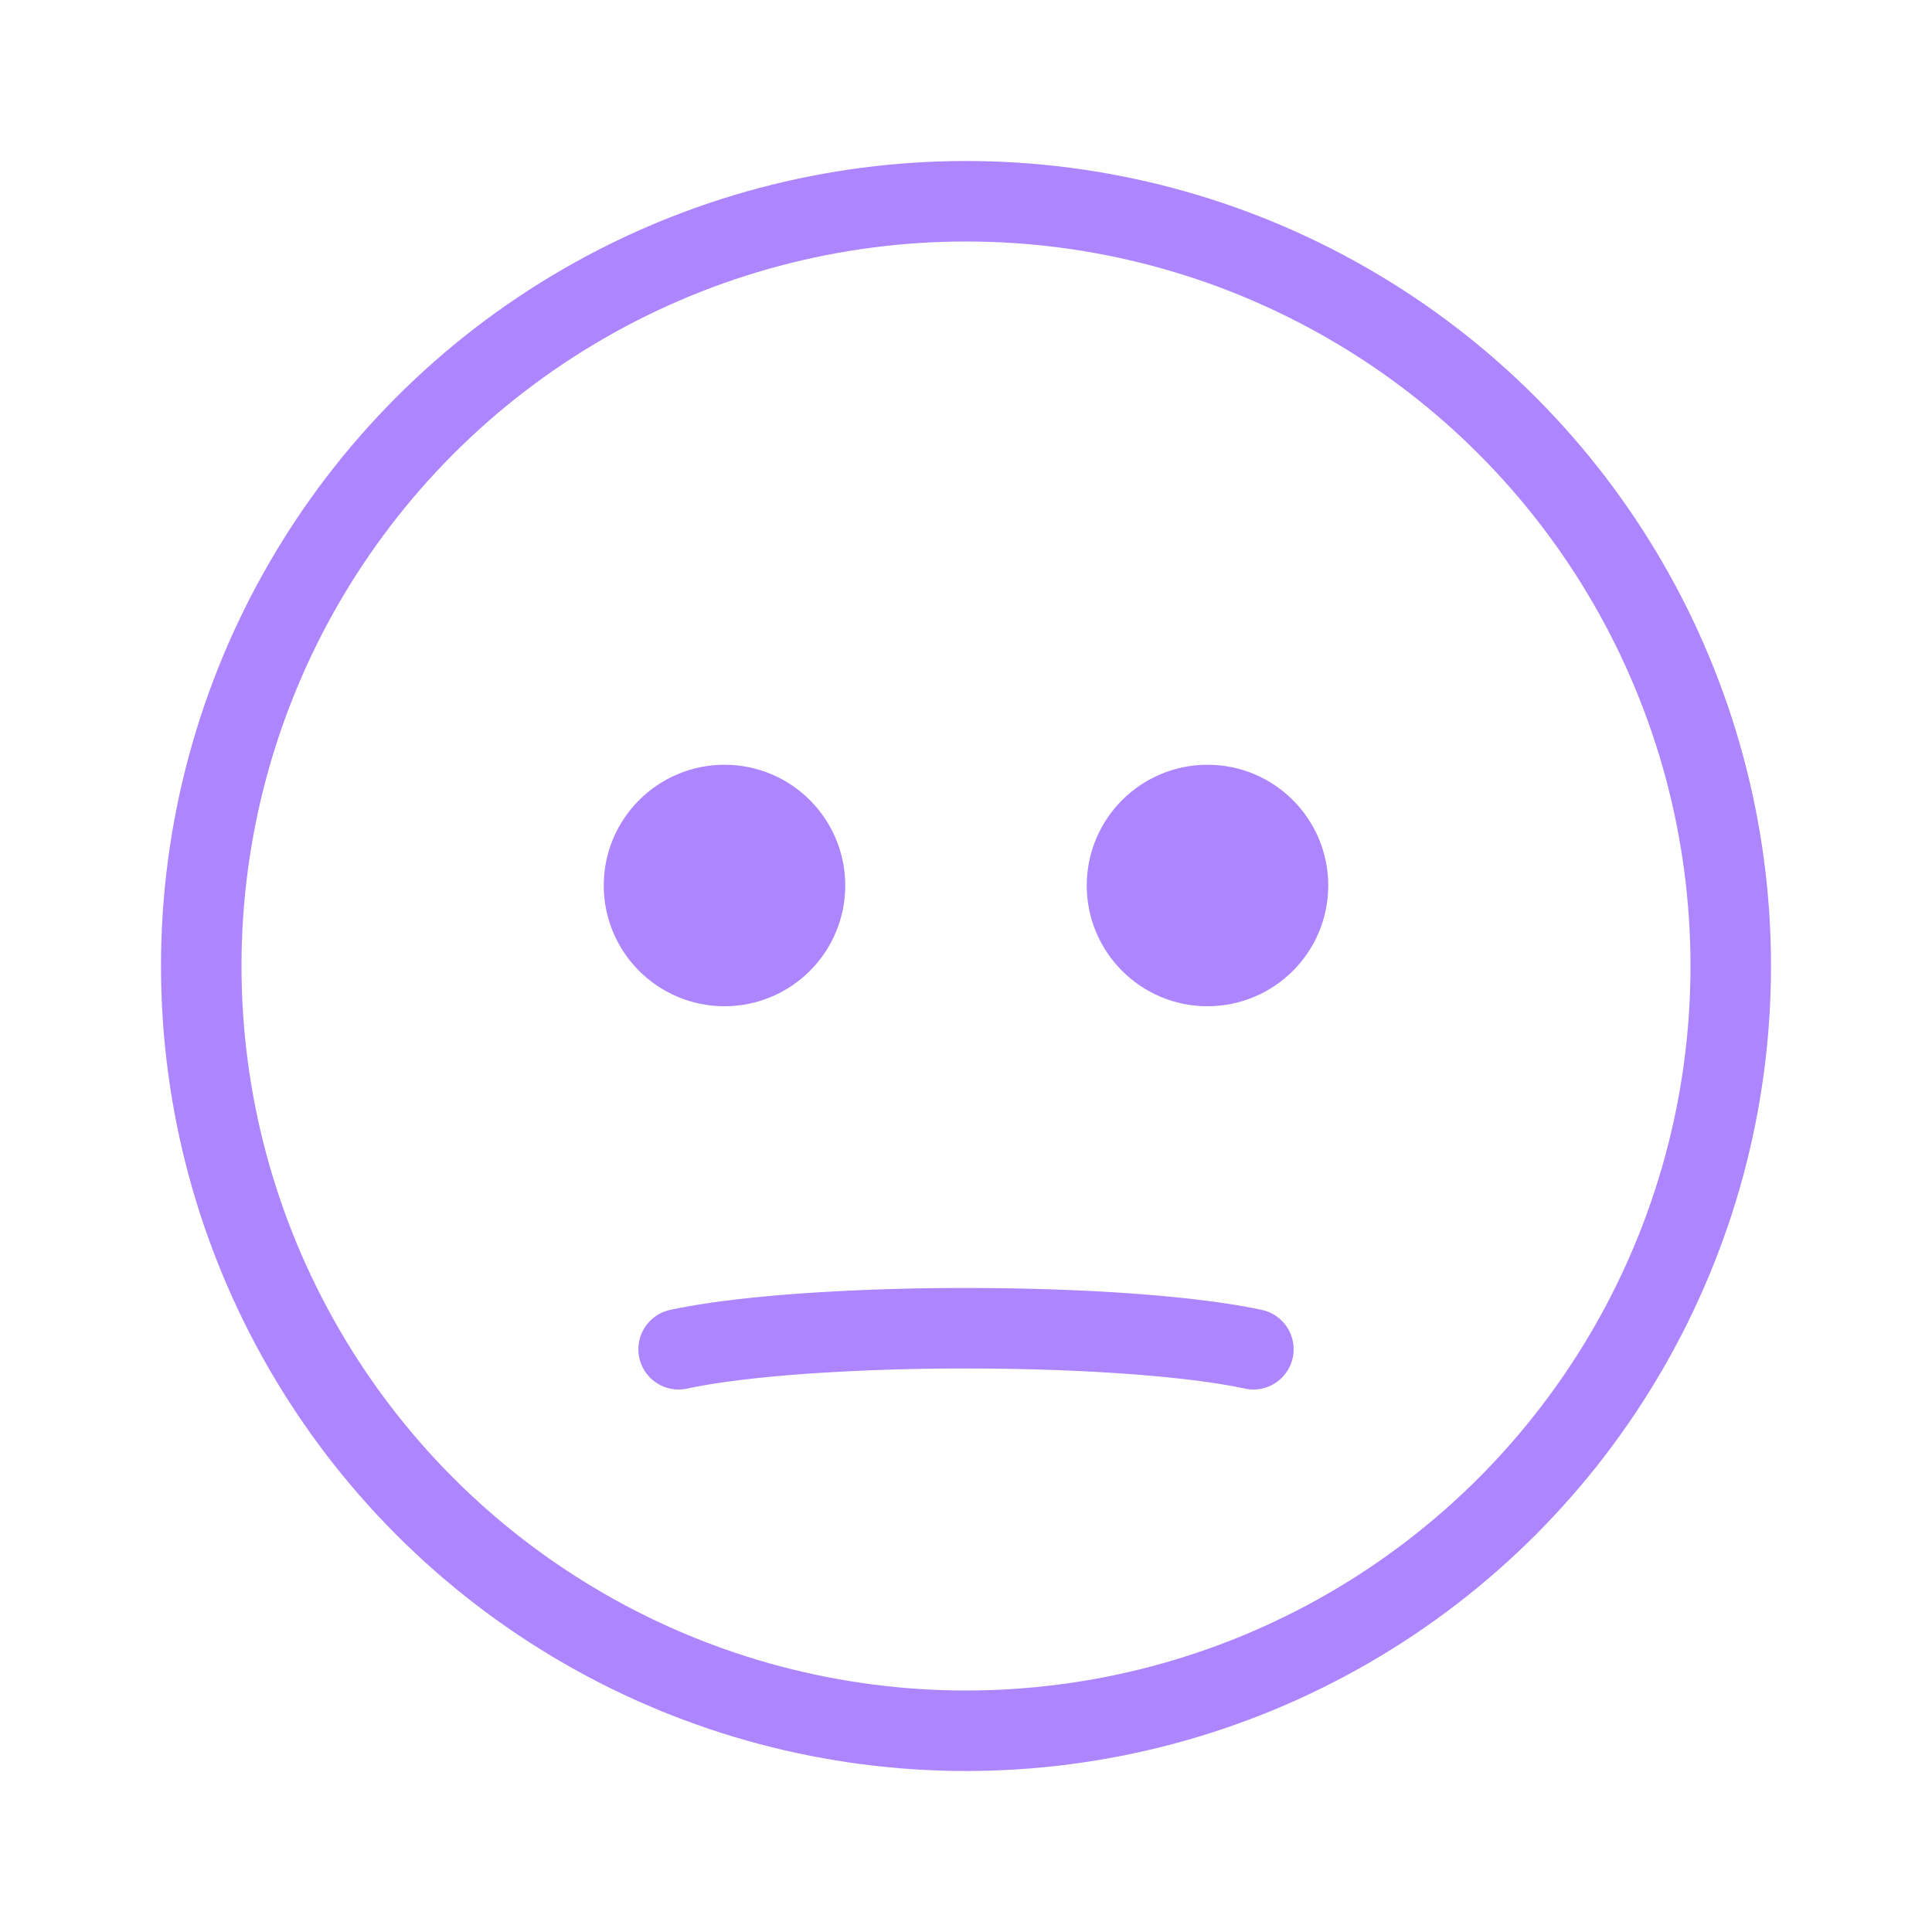 <svg width="24" height="24" viewBox="0 0 24 24" fill="none" xmlns="http://www.w3.org/2000/svg">
    <circle cx="12" cy="12" r="9.5" stroke="#AD86FF" stroke-linecap="round"/>
    <path d="M8.43 16.761c.385-.083.916-.148 1.534-.193A28.847 28.847 0 0 1 12 16.5c.712 0 1.414.023 2.036.068.618.045 1.15.11 1.534.193" stroke="#AD86FF" stroke-linecap="round"/>
    <circle cx="9" cy="11" r="1" fill="#AD86FF" stroke="#AD86FF" stroke-linecap="round"/>
    <circle cx="15" cy="11" r="1" fill="#AD86FF" stroke="#AD86FF" stroke-linecap="round"/>
</svg>
